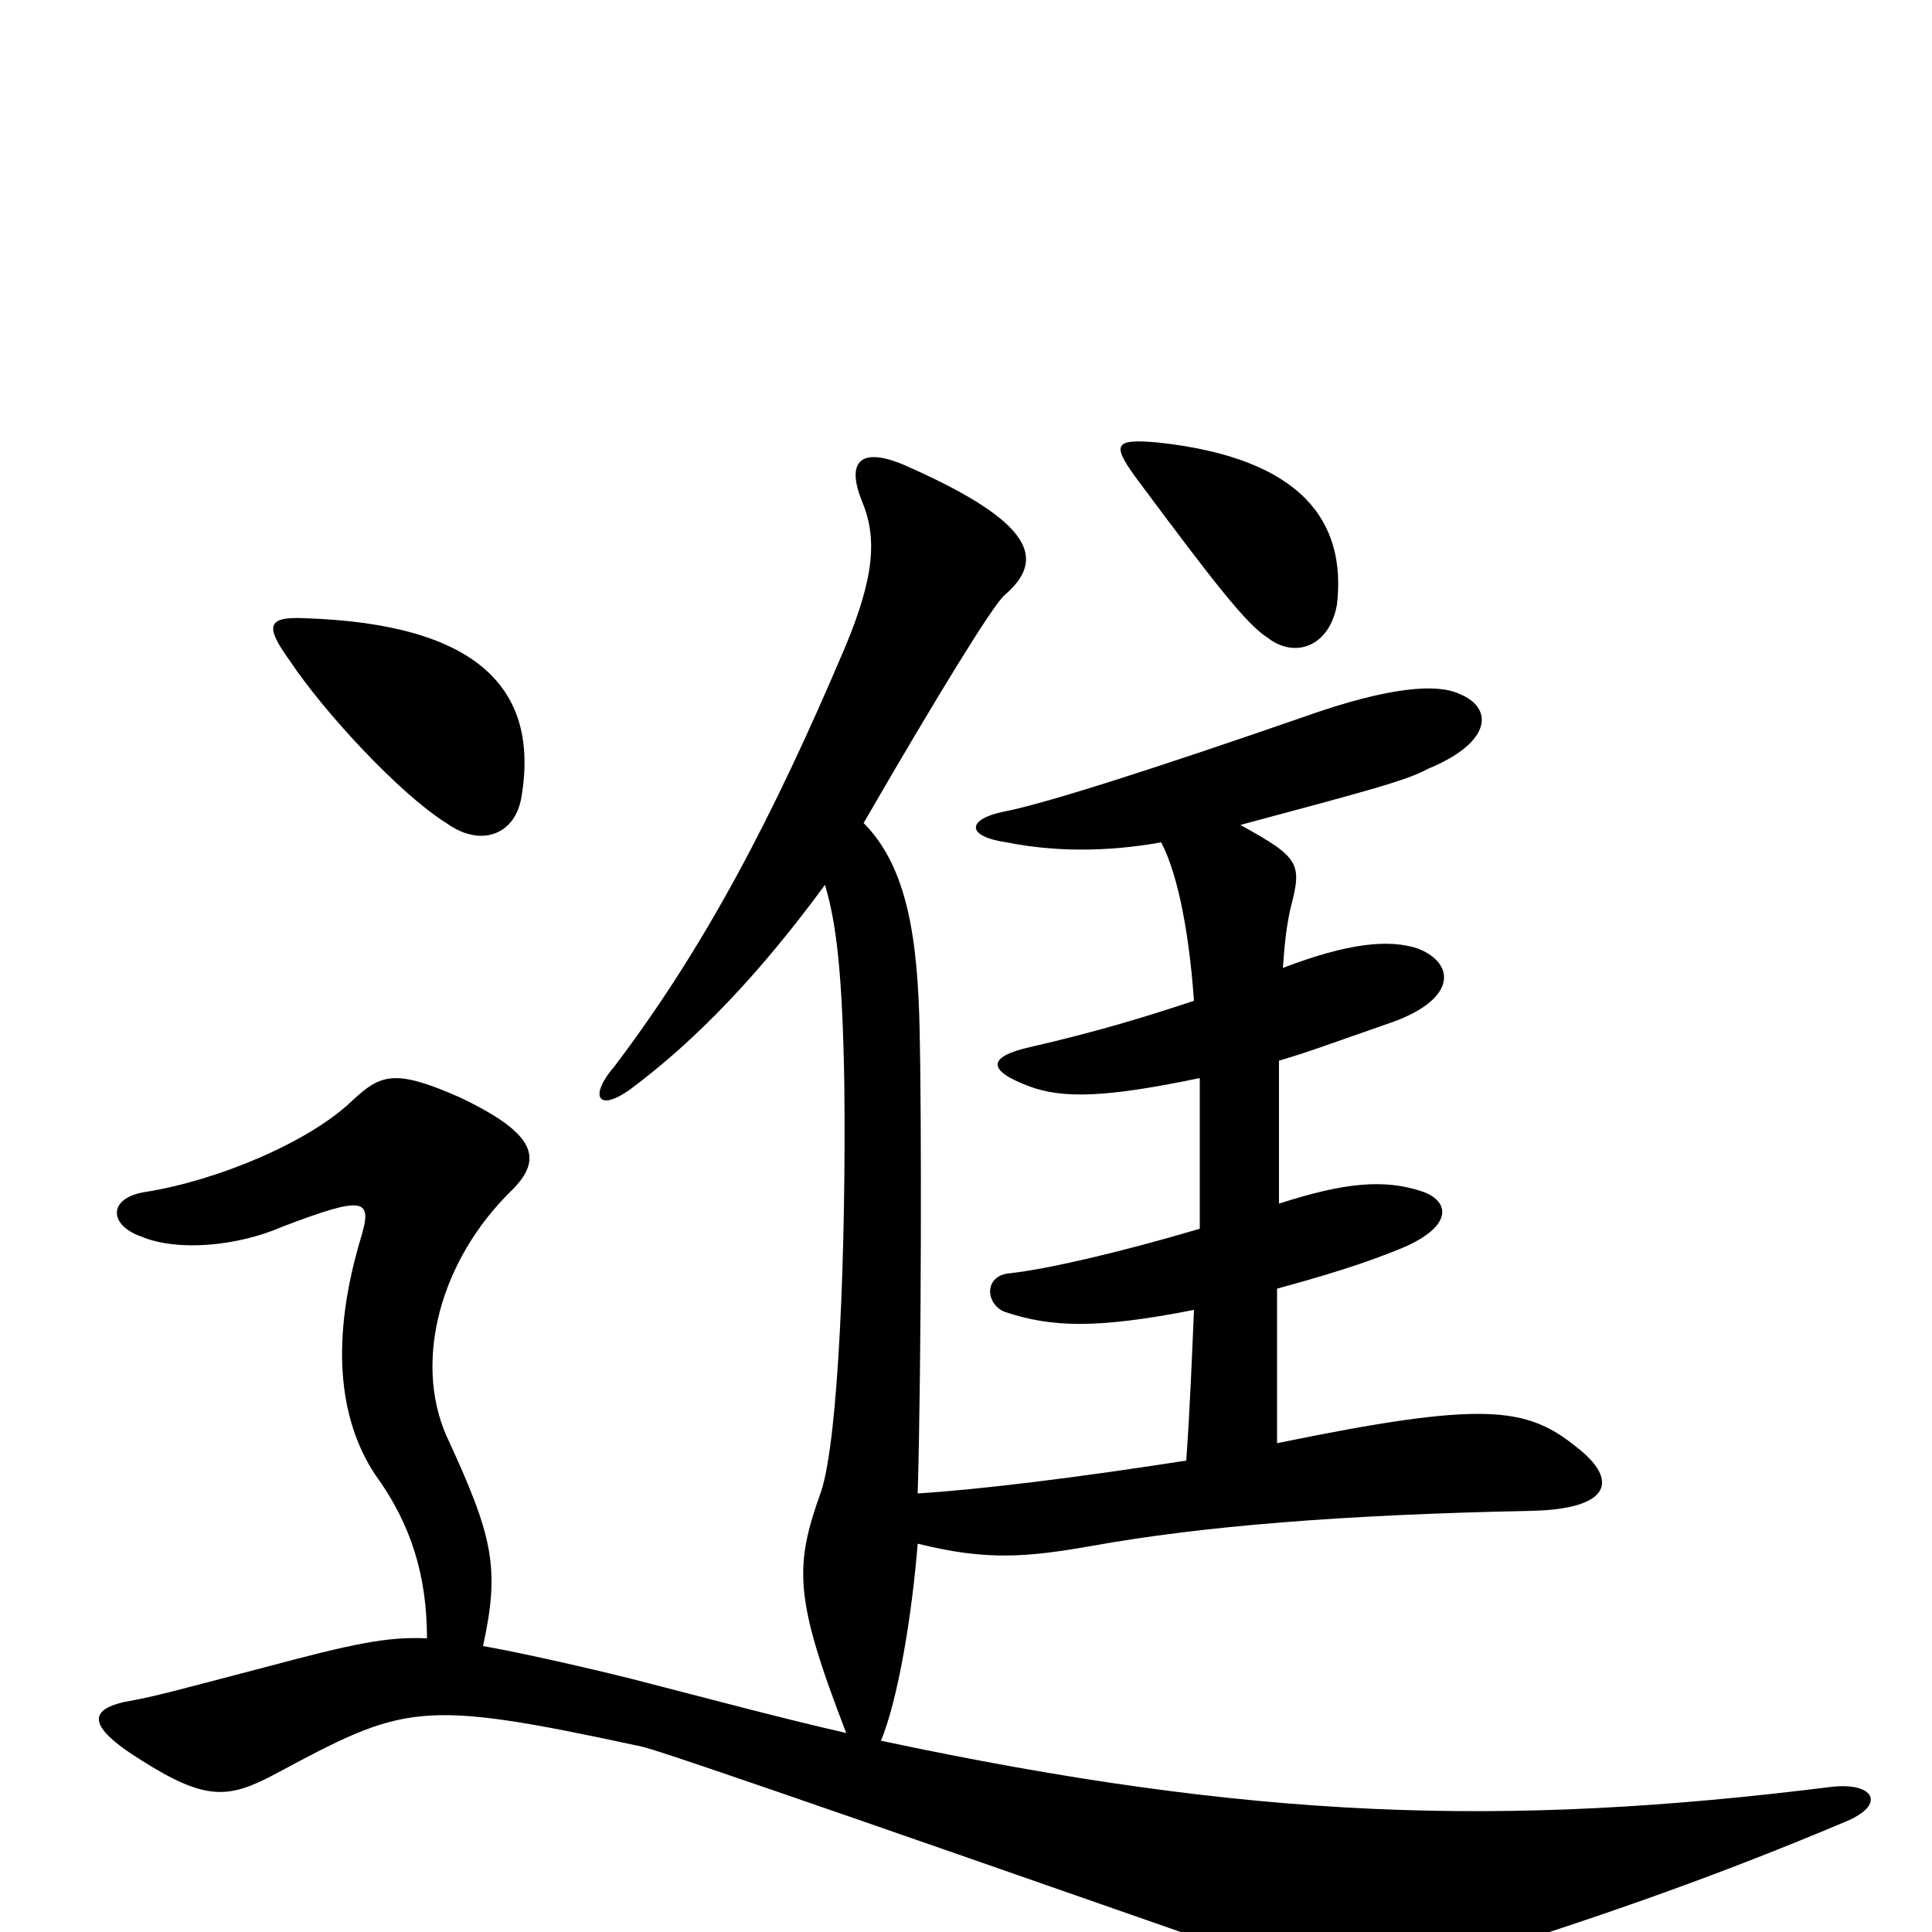 <svg xmlns="http://www.w3.org/2000/svg" viewBox="0 -1000 1000 1000">
	<path fill="#000000" d="M270 -588C279 -643 248 -677 158 -680C138 -681 137 -676 150 -658C168 -631 207 -589 231 -574C249 -561 267 -568 270 -588ZM692 -687C697 -730 674 -763 599 -771C576 -773 575 -770 590 -750C628 -699 645 -677 656 -670C670 -659 688 -665 692 -687ZM250 -148C259 -189 255 -205 231 -257C214 -296 228 -348 265 -384C281 -400 278 -413 238 -432C204 -447 197 -444 182 -430C160 -409 113 -389 75 -383C56 -380 56 -366 73 -360C92 -352 123 -355 146 -365C188 -381 193 -380 187 -360C171 -307 175 -266 194 -237C213 -211 221 -184 221 -152C200 -153 182 -149 137 -137C91 -125 81 -122 64 -119C47 -115 44 -107 73 -89C106 -68 118 -69 141 -81C210 -118 216 -121 332 -96C341 -94 408 -71 657 16C697 31 718 28 745 18C827 -7 891 -30 955 -57C977 -66 970 -78 947 -75C778 -54 649 -58 456 -99C465 -121 472 -164 475 -201C511 -192 532 -194 566 -200C622 -210 694 -216 793 -218C834 -219 838 -234 816 -251C790 -272 768 -275 661 -253C661 -283 661 -309 661 -333C683 -339 707 -346 728 -355C752 -366 750 -378 737 -383C717 -390 696 -388 662 -377C662 -408 662 -433 662 -451C676 -455 692 -461 718 -470C754 -482 754 -501 734 -509C719 -514 698 -512 664 -499C665 -513 666 -521 668 -530C674 -553 673 -556 642 -573C709 -591 728 -596 739 -602C773 -616 773 -634 755 -641C744 -646 720 -645 675 -629C600 -603 541 -584 520 -580C500 -576 500 -567 521 -564C546 -559 573 -559 601 -564C608 -551 615 -524 618 -482C594 -474 568 -466 533 -458C511 -453 511 -446 532 -438C550 -431 573 -432 621 -442C621 -419 621 -394 621 -364C577 -351 541 -343 523 -341C509 -340 510 -325 520 -321C544 -313 567 -312 618 -322C617 -299 616 -272 614 -244C556 -235 507 -229 475 -227C477 -296 477 -425 476 -467C475 -513 470 -551 447 -574C484 -638 514 -687 520 -692C541 -710 536 -729 471 -758C445 -770 438 -761 446 -741C454 -722 453 -702 437 -664C400 -577 365 -510 318 -448C305 -433 309 -424 326 -436C361 -462 394 -497 427 -542C433 -522 436 -496 437 -440C438 -354 434 -255 425 -228C411 -189 411 -173 438 -103C403 -111 366 -121 327 -131C295 -139 262 -146 250 -148Z"/>
</svg>
